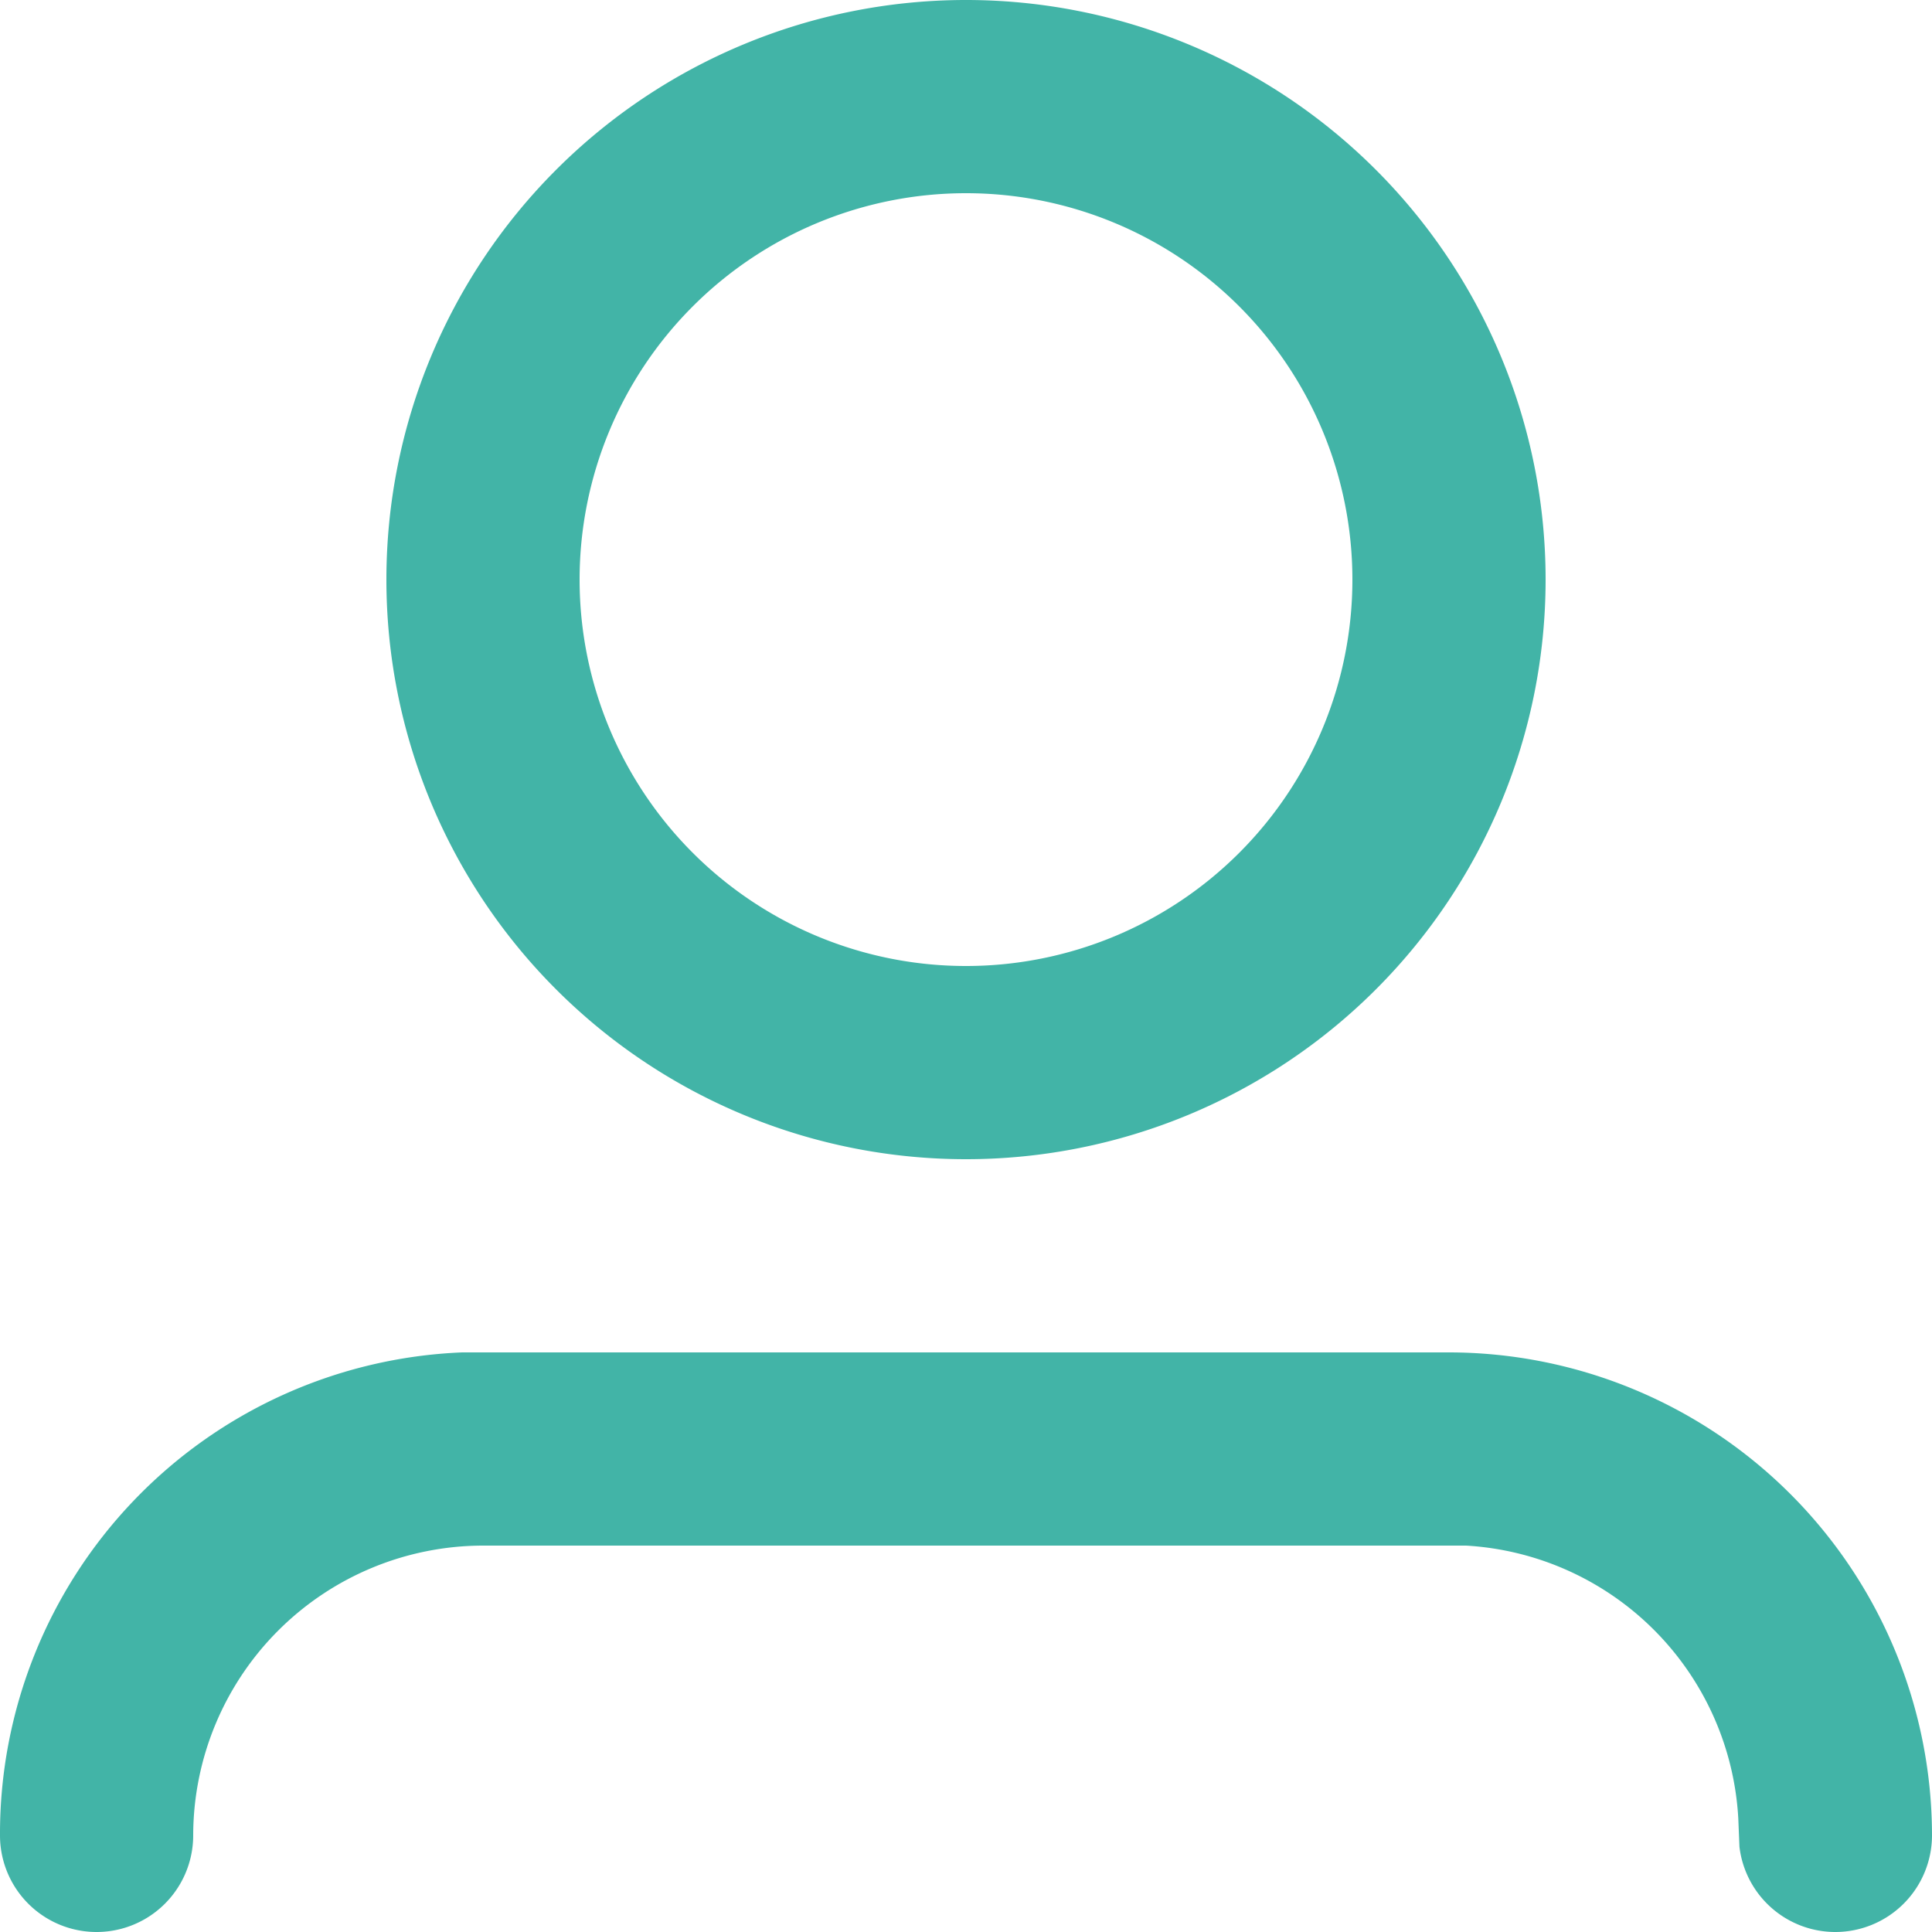 <svg xmlns="http://www.w3.org/2000/svg" width="15" height="15" viewBox="0 0 15 15">
  <path id="Icon" d="M14.25,15a.75.75,0,0,1-.745-.662l-.009-.22A2.247,2.247,0,0,0,11.382,12l-.132,0H3.75A2.253,2.253,0,0,0,1.5,14.25a.75.75,0,0,1-1.5,0A3.74,3.74,0,0,1,3.588,10.5l.163,0h7.5A3.754,3.754,0,0,1,15,14.25.751.751,0,0,1,14.25,15ZM7.5,9A4.5,4.5,0,1,1,12,4.5,4.5,4.5,0,0,1,7.5,9Zm0-7.5a3,3,0,1,0,3,3A3,3,0,0,0,7.5,1.5Z" fill="#42b4a7"/>
</svg>
